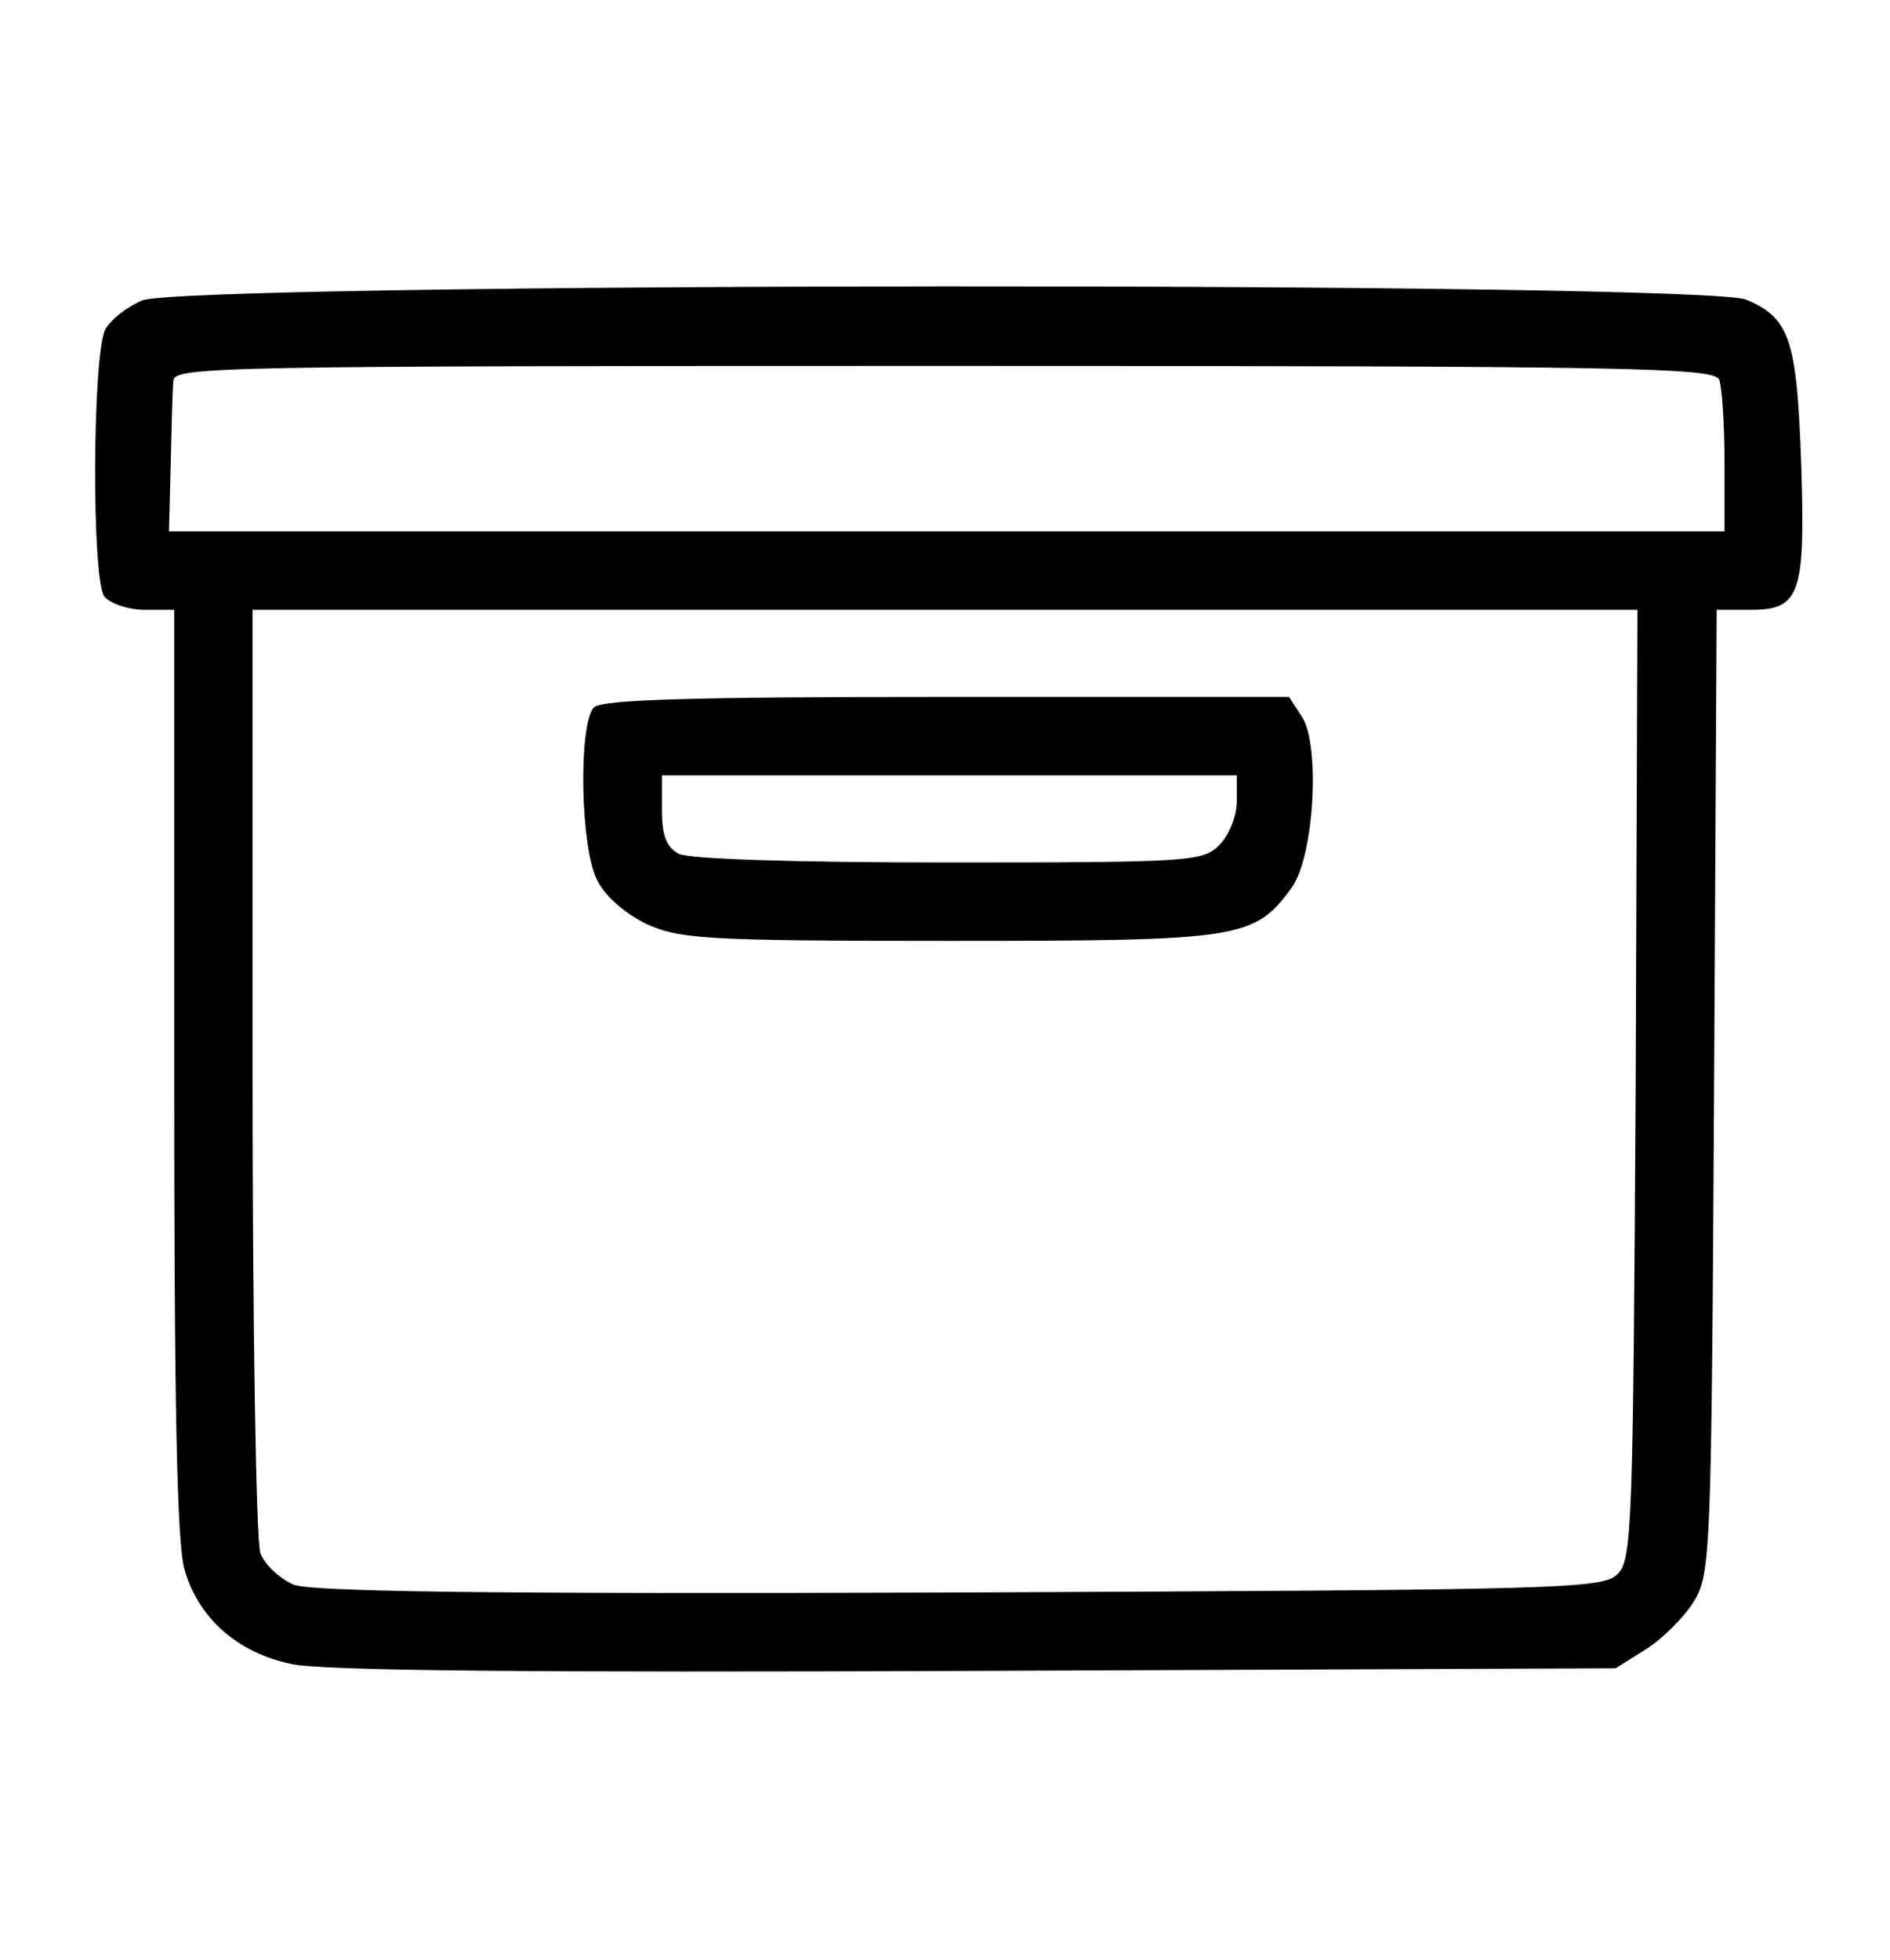 <?xml version="1.0" standalone="no"?>
<!DOCTYPE svg PUBLIC "-//W3C//DTD SVG 20010904//EN"
 "http://www.w3.org/TR/2001/REC-SVG-20010904/DTD/svg10.dtd">
<svg version="1.0" xmlns="http://www.w3.org/2000/svg"
 width="217pt" height="225pt" viewBox="0 0 217 225"
 preserveAspectRatio="xMidYMid meet">

<g transform="translate(0,225) scale(0.1,-0.1)"
fill="#000000" stroke="none">
<path d="M163 1905 c-17 -7 -36 -22 -42 -33 -15 -28 -16 -289 -1 -307 7 -8 28
-15 46 -15 l34 0 0 -531 c0 -378 3 -543 12 -571 16 -56 61 -95 122 -108 35 -8
276 -10 786 -8 l735 3 35 22 c19 12 44 37 55 55 19 32 20 53 23 586 l3 552 39
0 c57 0 63 18 58 169 -5 141 -13 166 -63 187 -50 21 -1794 20 -1842 -1z m1811
-91 c3 -9 6 -51 6 -95 l0 -79 -893 0 -893 0 2 78 c1 42 2 85 3 95 1 16 50 17
885 17 797 0 884 -2 890 -16z m-96 -809 c-3 -507 -4 -546 -21 -562 -17 -17
-63 -18 -755 -21 -547 -2 -744 1 -765 9 -16 7 -33 23 -38 36 -5 14 -9 257 -9
554 l0 529 795 0 795 0 -2 -545z"/>
<path d="M682 1438 c-18 -18 -16 -162 4 -199 9 -18 32 -38 57 -50 38 -17 69
-19 347 -19 334 0 350 2 393 61 26 36 33 163 12 196 l-15 23 -393 0 c-292 0
-396 -3 -405 -12z m738 -108 c0 -17 -9 -39 -20 -50 -19 -19 -33 -20 -311 -20
-181 0 -298 4 -310 10 -14 8 -19 21 -19 50 l0 40 330 0 330 0 0 -30z"/>
</g>
</svg>
